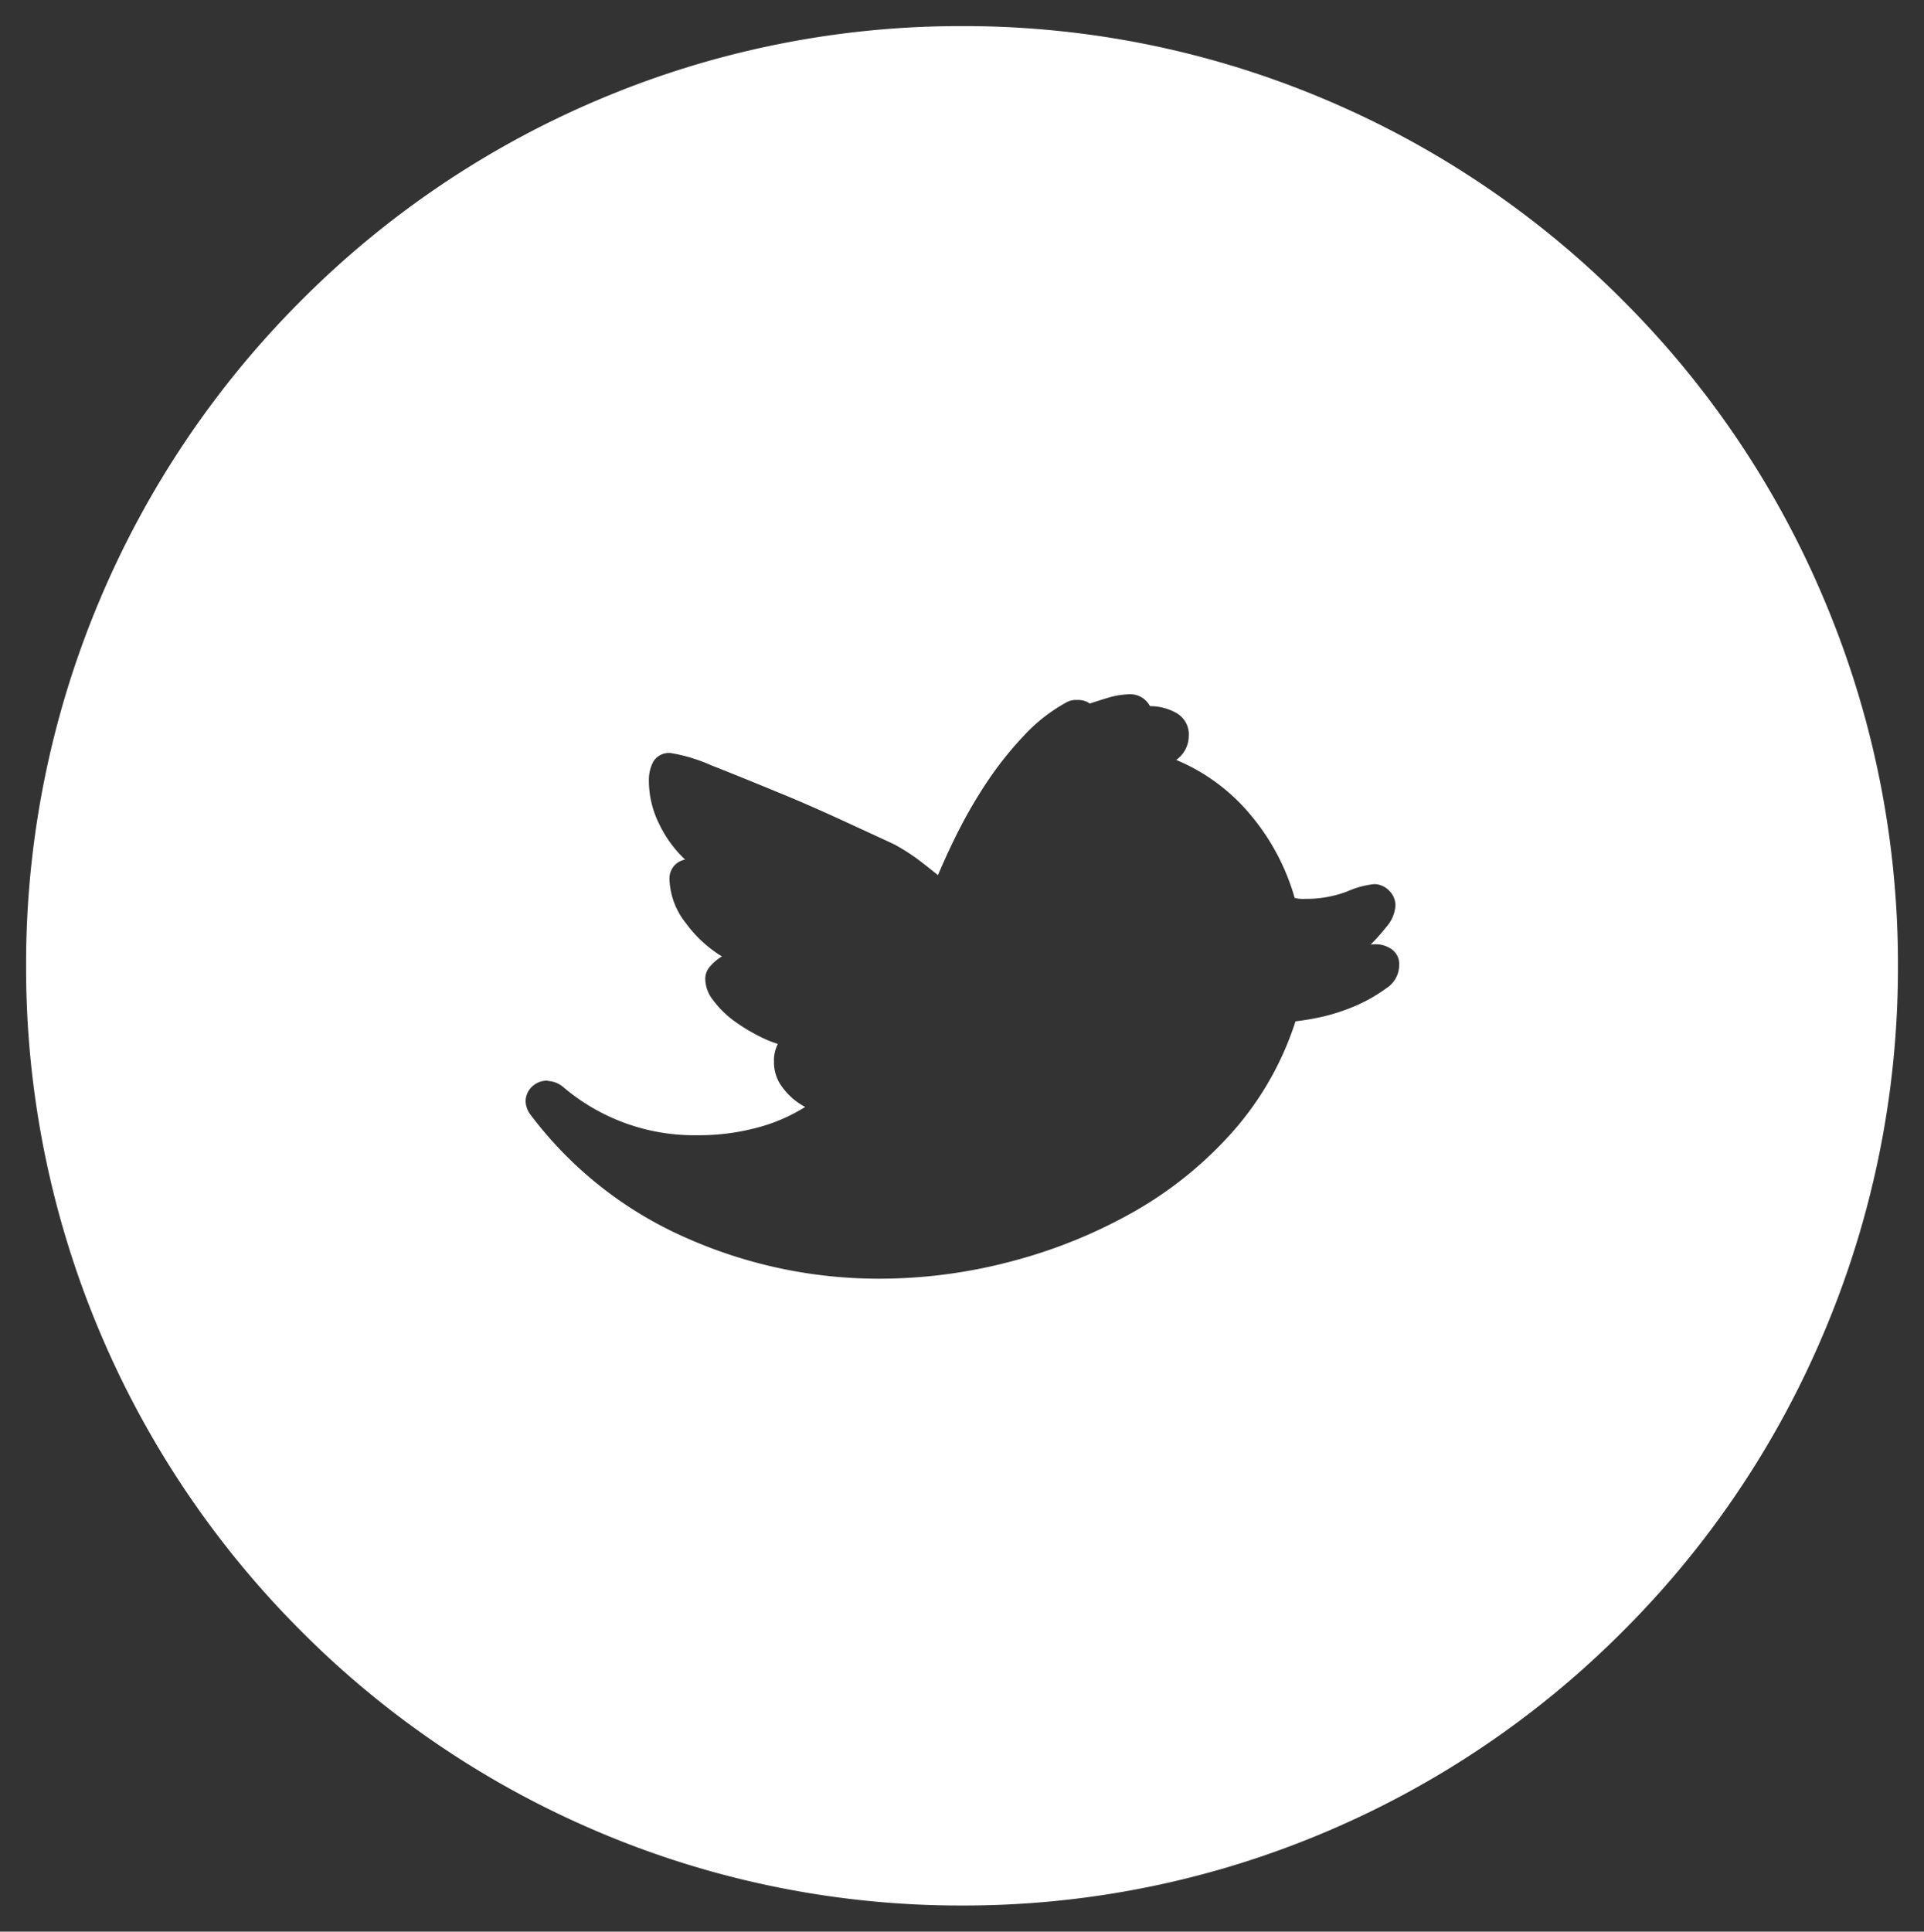 <svg xmlns="http://www.w3.org/2000/svg" width="36.861" height="37.002" viewBox="0 0 36.861 37.002">
  <rect x="0" y="0" width="36.861" height="37.002" fill="#333333" stroke="none"/>
  <path id="Subtraction_46" data-name="Subtraction 46" d="M18140.932-1612a17.755,17.755,0,0,1-6.979-1.415,17.852,17.852,0,0,1-5.7-3.858,17.966,17.966,0,0,1-3.844-5.722A17.918,17.918,0,0,1,18123-1630a17.918,17.918,0,0,1,1.41-7.006,17.966,17.966,0,0,1,3.844-5.722,17.852,17.852,0,0,1,5.7-3.858,17.755,17.755,0,0,1,6.979-1.415,17.738,17.738,0,0,1,6.977,1.415,17.859,17.859,0,0,1,5.7,3.858,17.891,17.891,0,0,1,3.842,5.722,17.918,17.918,0,0,1,1.41,7.006,17.918,17.918,0,0,1-1.41,7.006,17.891,17.891,0,0,1-3.842,5.722,17.859,17.859,0,0,1-5.7,3.858A17.738,17.738,0,0,1,18140.932-1612Zm-7.939-15.8a.412.412,0,0,0-.3.114.392.392,0,0,0-.123.292.472.472,0,0,0,.074.219,7.486,7.486,0,0,0,2.947,2.361,9.085,9.085,0,0,0,3.77.807,9.851,9.851,0,0,0,2.5-.328,9.76,9.76,0,0,0,2.342-.943,7.469,7.469,0,0,0,1.91-1.54,5.935,5.935,0,0,0,1.207-2.119,4.663,4.663,0,0,0,.49-.083l.039-.008a3.8,3.8,0,0,0,.66-.223,3.032,3.032,0,0,0,.557-.324.526.526,0,0,0,.24-.428.349.349,0,0,0-.172-.333.538.538,0,0,0-.277-.077.62.62,0,0,0-.1.009,3.788,3.788,0,0,0,.3-.337.689.689,0,0,0,.178-.419.4.4,0,0,0-.123-.282.4.4,0,0,0-.287-.123,1.737,1.737,0,0,0-.516.141,2.2,2.2,0,0,1-.8.141.637.637,0,0,1-.205-.018,4.314,4.314,0,0,0-.826-1.568,3.713,3.713,0,0,0-1.443-1.075.568.568,0,0,0,.24-.456.472.472,0,0,0-.227-.437,1.014,1.014,0,0,0-.516-.137.425.425,0,0,0-.393-.228,1.541,1.541,0,0,0-.383.059c-.125.037-.248.076-.377.119a.382.382,0,0,0-.246-.068.368.368,0,0,0-.219.055,3.2,3.2,0,0,0-.807.638,6.7,6.7,0,0,0-.662.825,9.094,9.094,0,0,0-.547.921c-.148.288-.289.588-.428.916-.137-.112-.277-.221-.4-.314a3.972,3.972,0,0,0-.434-.274l-.154-.072-.217-.1-.518-.239c-.471-.217-.9-.408-1.33-.583-.5-.206-.92-.377-1.295-.524a3.174,3.174,0,0,0-.766-.232.351.351,0,0,0-.338.16.74.74,0,0,0-.086.36,1.856,1.856,0,0,0,.188.82,2.3,2.3,0,0,0,.506.7.365.365,0,0,0-.3.369,1.421,1.421,0,0,0,.314.848,2.424,2.424,0,0,0,.691.638.942.942,0,0,0-.227.191.355.355,0,0,0-.092.246.665.665,0,0,0,.15.4,1.877,1.877,0,0,0,.369.374,3.516,3.516,0,0,0,.465.292,2.355,2.355,0,0,0,.406.173.709.709,0,0,0-.074.342.786.786,0,0,0,.17.5,1.271,1.271,0,0,0,.428.365,3.306,3.306,0,0,1-.971.41,4.294,4.294,0,0,1-1.066.132h-.021a3.87,3.87,0,0,1-2.59-.934A.5.5,0,0,0,18132.992-1627.795Z" transform="translate(-18122.5 1648.501)" fill="#fff" stroke="rgba(0,0,0,0)" stroke-width="1"/>
</svg>
